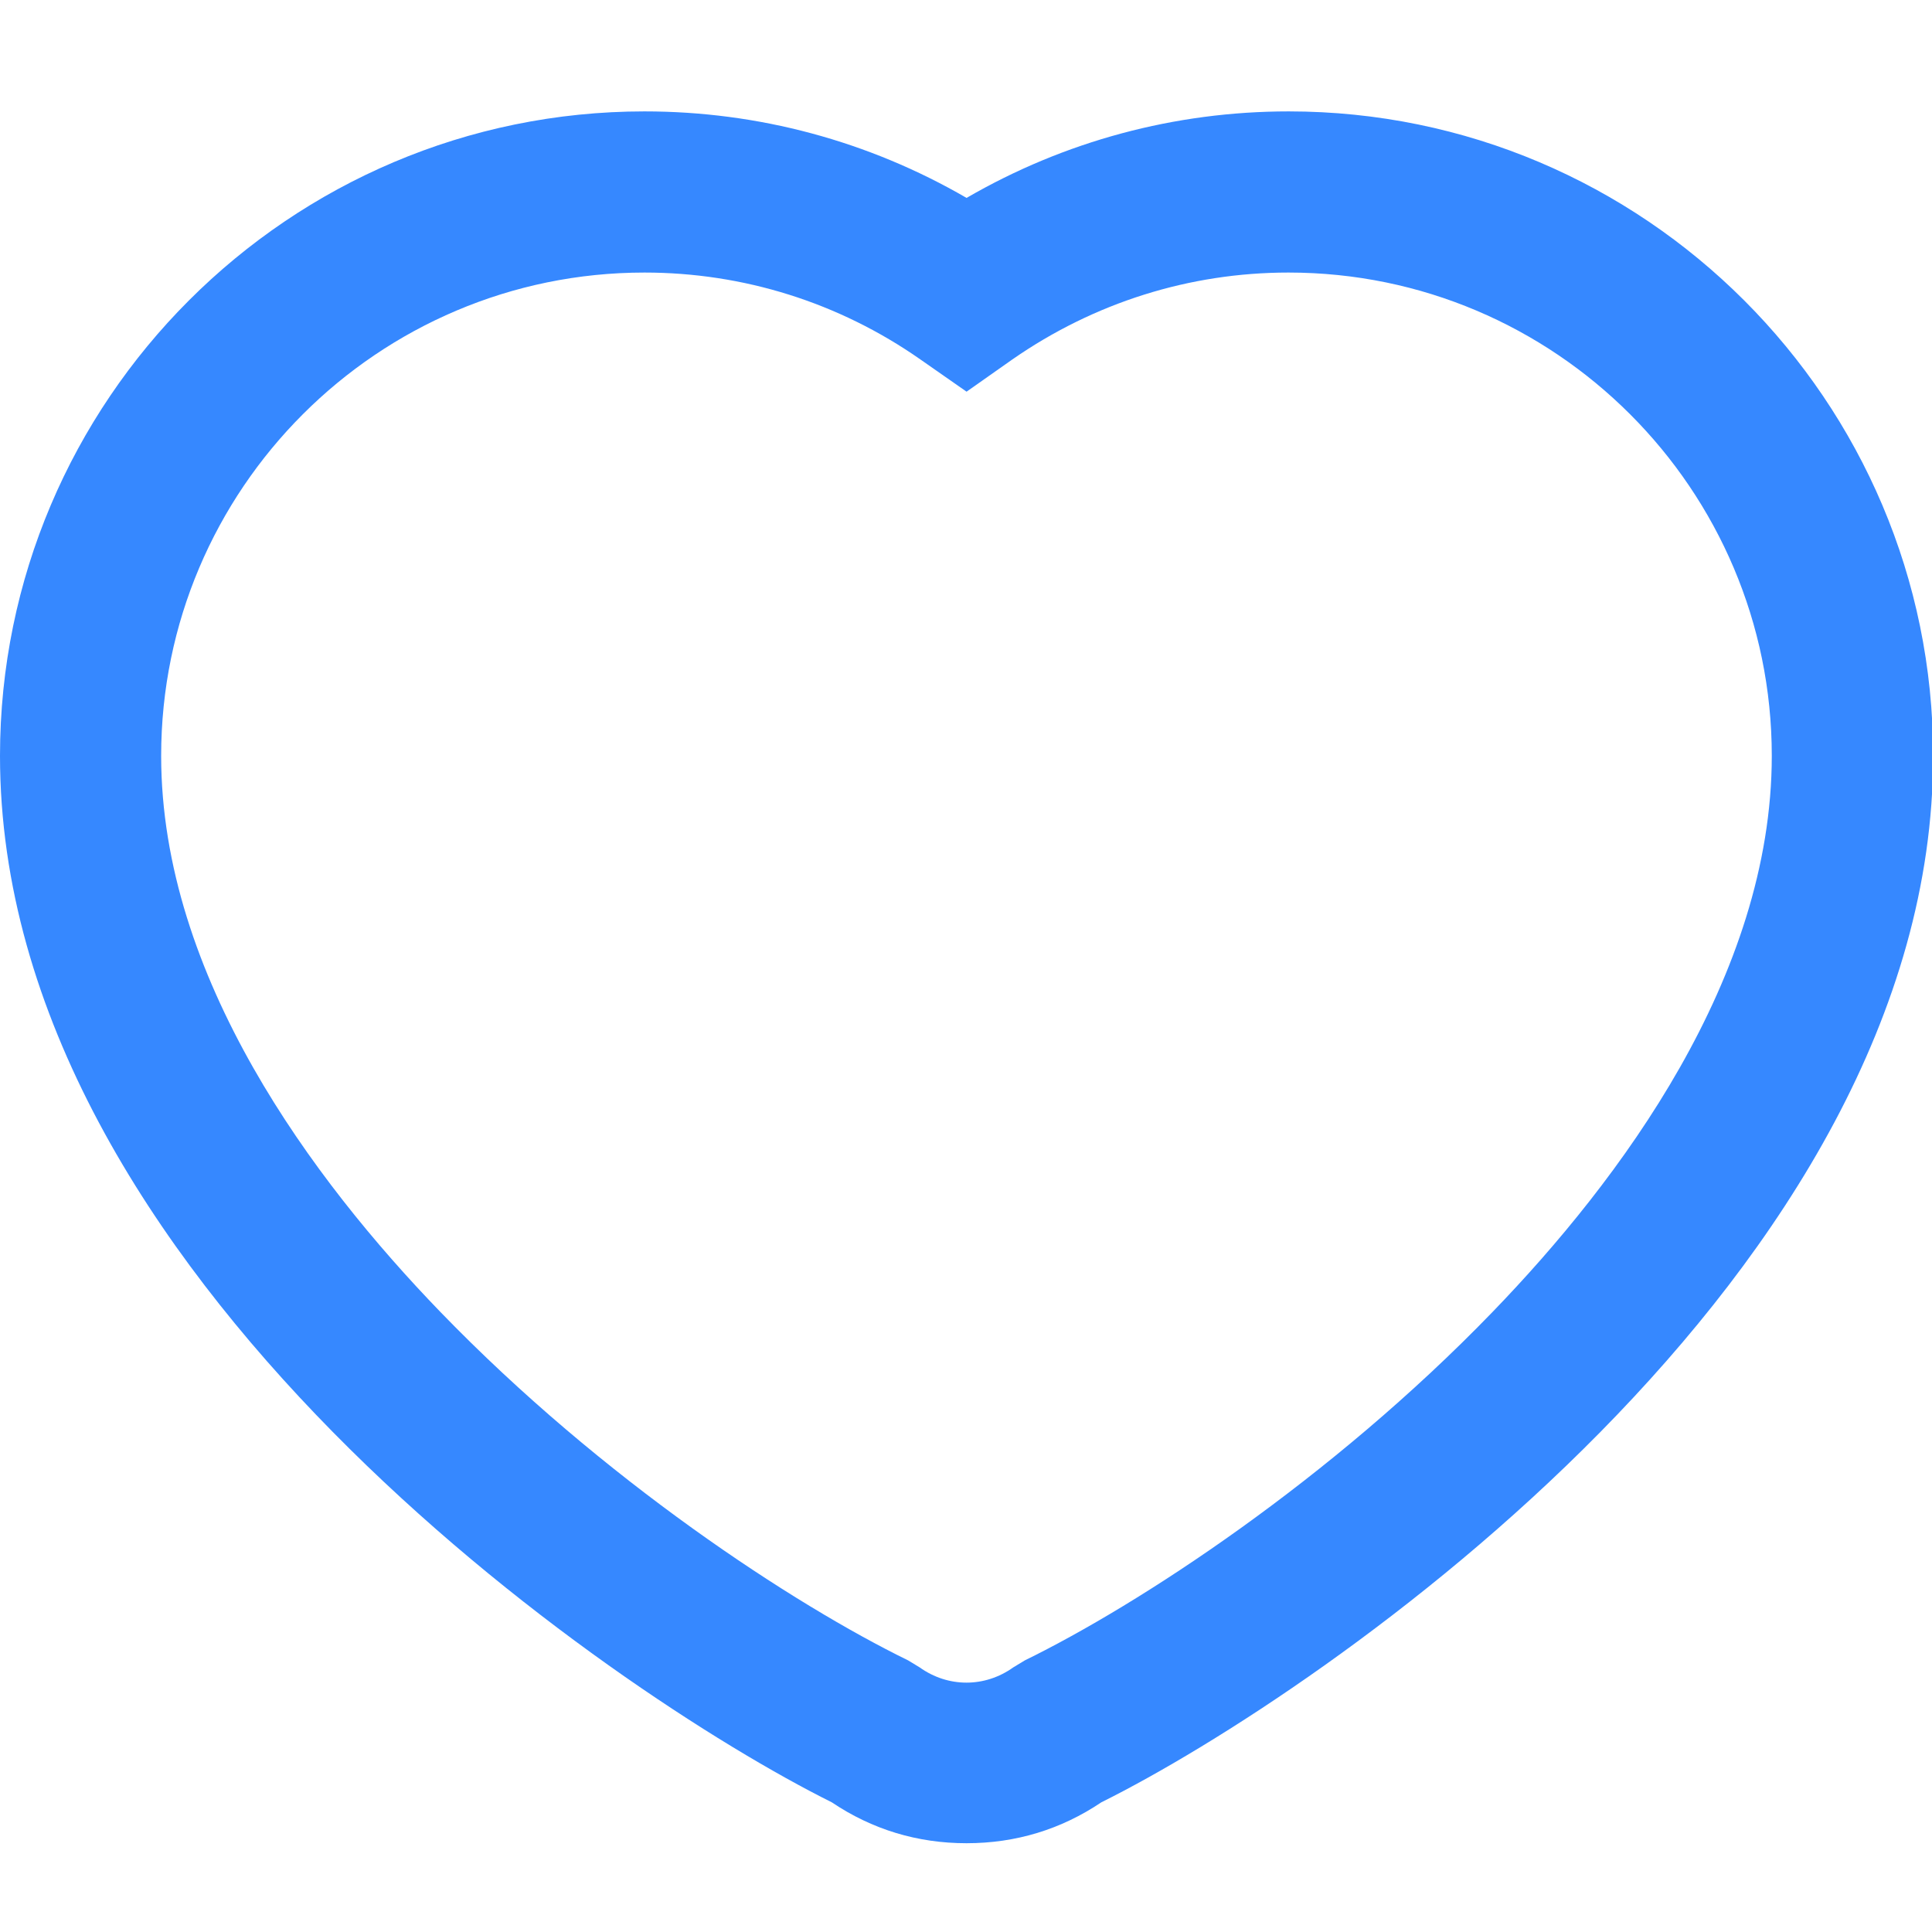 <?xml version="1.0" encoding="utf-8"?>
<!-- Uploaded to: SVG Repo, www.svgrepo.com, Generator: SVG Repo Mixer Tools -->
<svg width="16px" height="16px" viewBox="0 -0.5 1025 1025" class="icon"  version="1.1" xmlns="http://www.w3.org/2000/svg"><path d="M512.8 977.4c-26.1 0-50.1-7.3-71.5-21.7C323.5 897 0 675.3 0 400.5 0 212 153.4 58.6 341.9 58.6c60.5 0 119 15.8 170.9 45.9 51.9-30.1 110.5-45.9 170.9-45.9 188.5 0 341.9 153.4 341.9 341.9 0 274.8-323.5 496.6-441.3 555.2-21.4 14.4-45.4 21.7-71.5 21.7zM341.9 144.1c-141.4 0-256.4 115-256.4 256.4 0 117.2 80.6 225.2 148.2 295.1 86.1 89 187.5 155.2 248.1 184.8l6.1 3.7c15.1 10.8 34.6 10.8 49.7 0l6.1-3.7C604.4 850.7 705.8 784.6 791.8 695.6c67.6-69.9 148.2-177.8 148.2-295.1 0-141.4-115-256.4-256.4-256.4-52.6 0-103.2 16-146.5 46.1L512.8 207.3l-24.5-17.1c-43.2-30.2-93.9-46.1-146.4-46.1z" fill="#3688FF" /></svg>